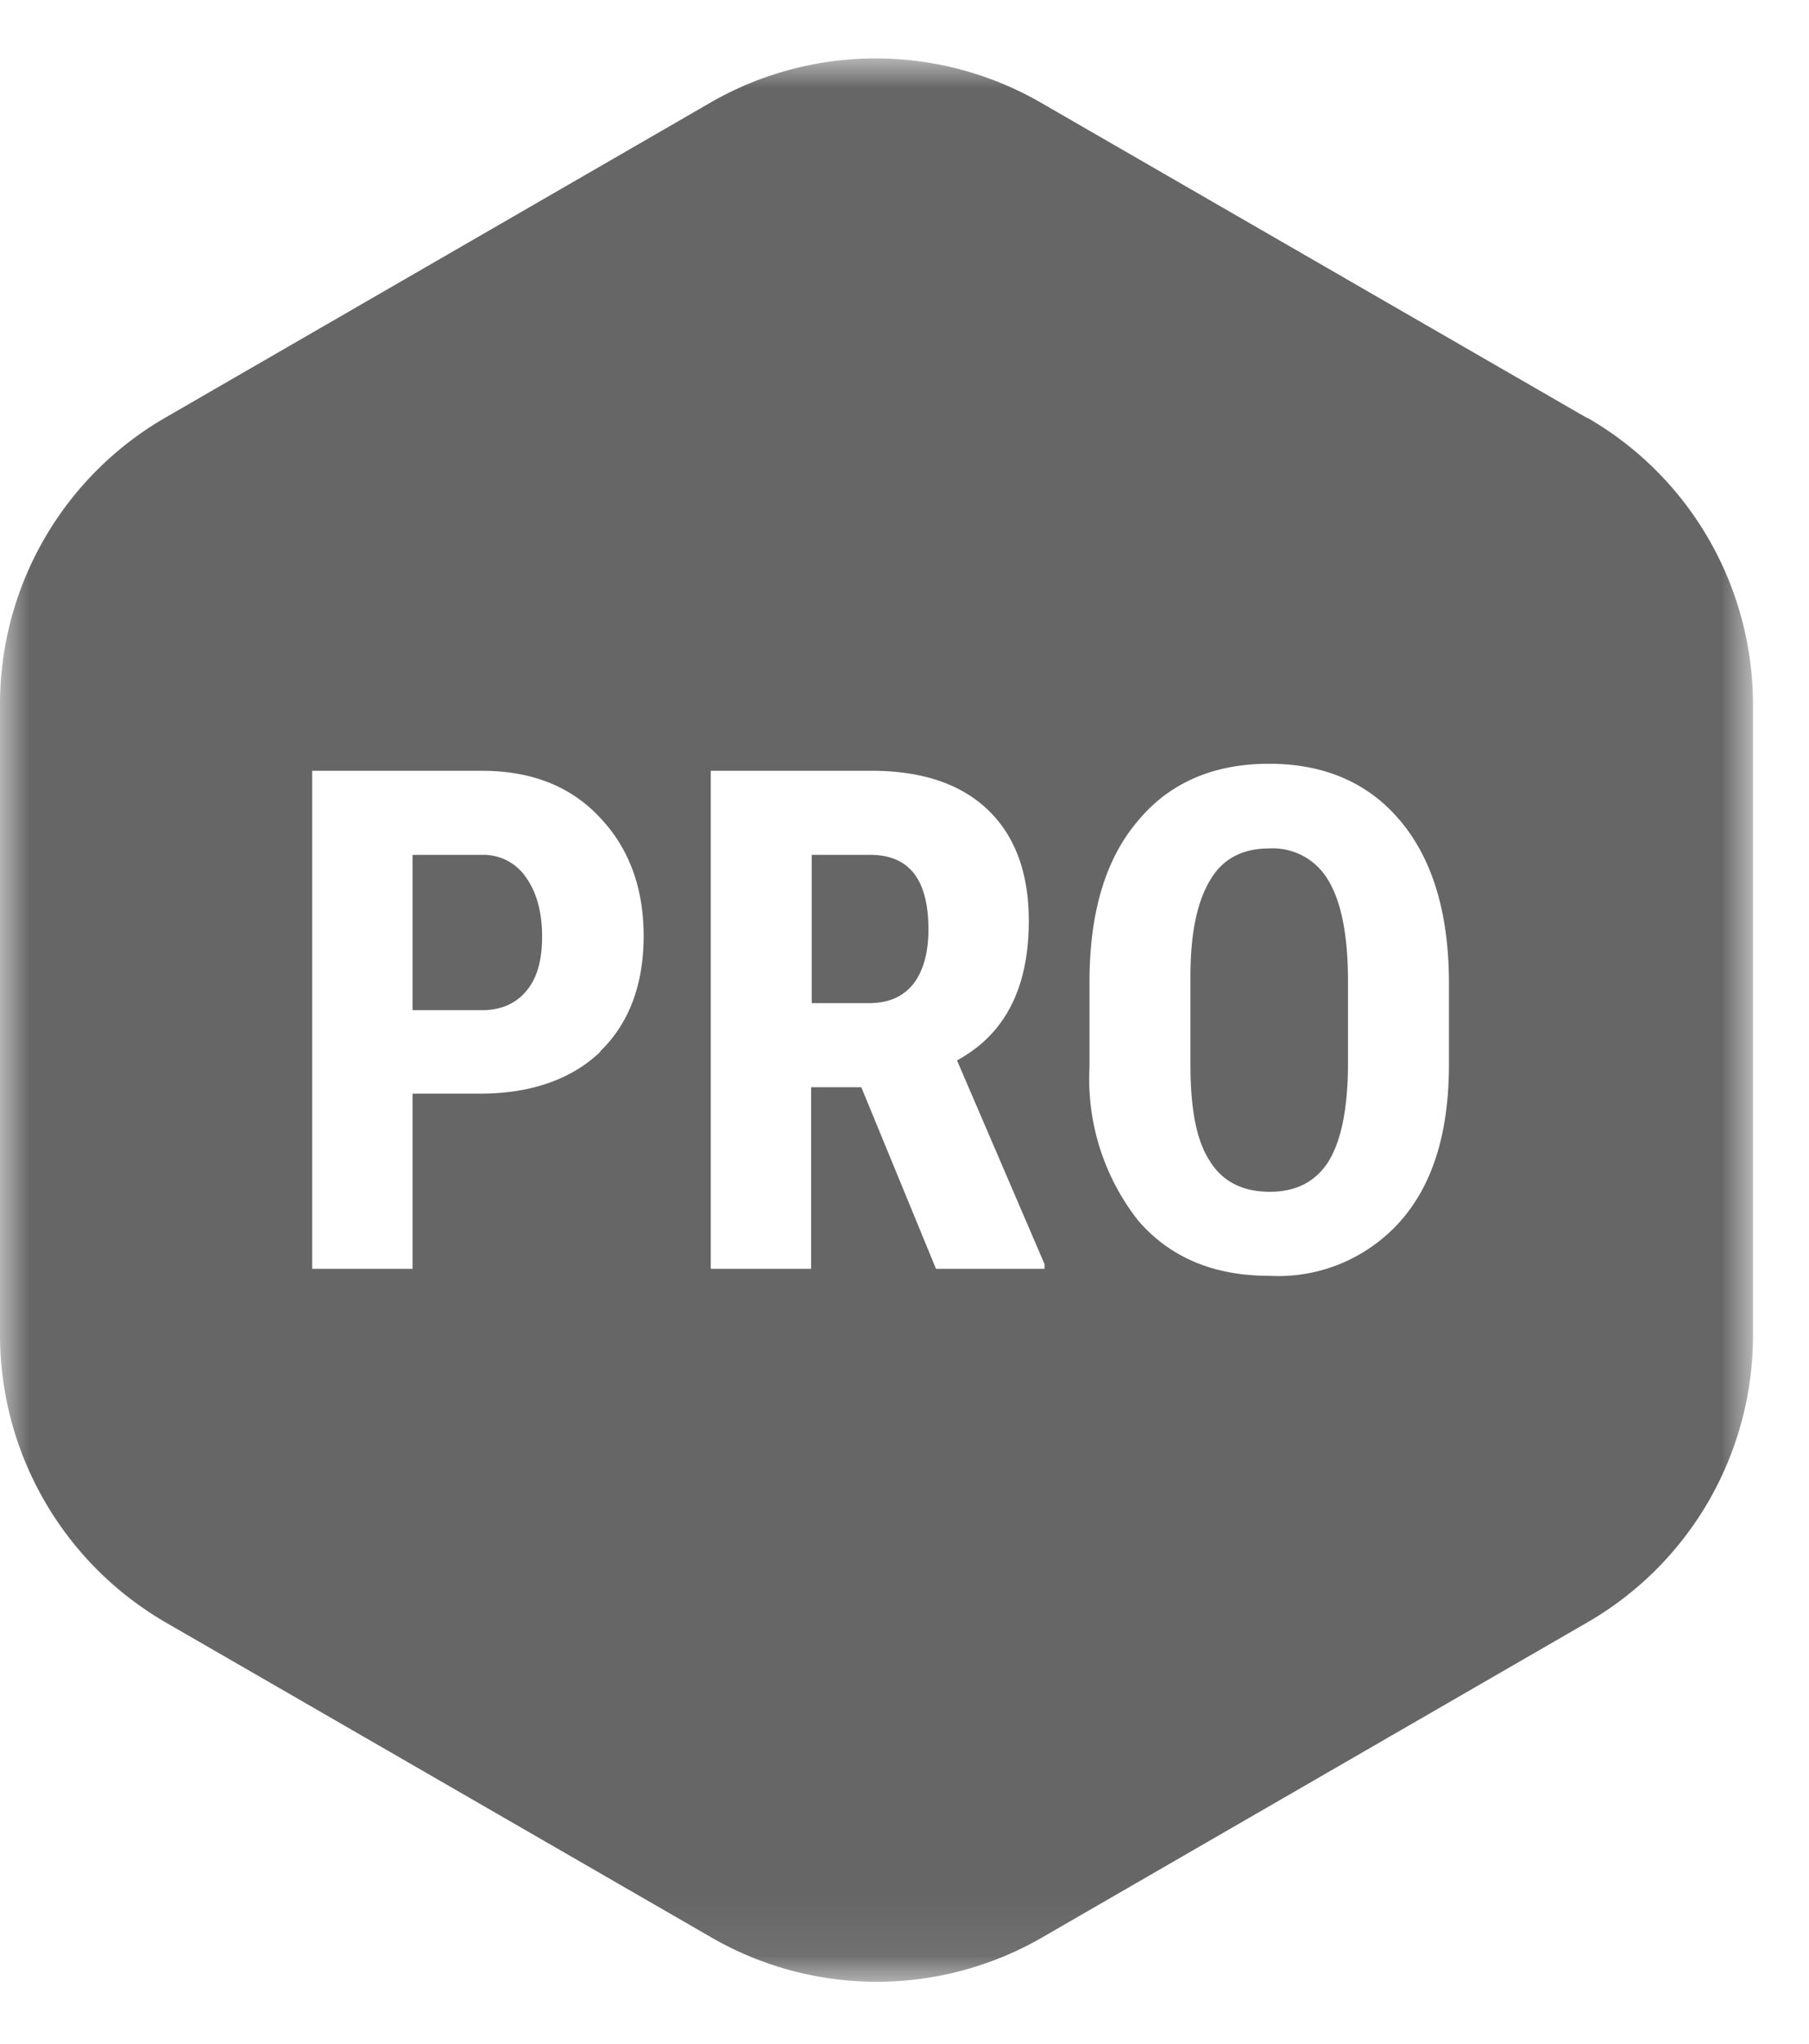 <svg xmlns="http://www.w3.org/2000/svg" fill="none" viewBox="0 0 31 35">
  <defs/>
  <path fill="#666" fill-rule="evenodd" d="M14.91 14.64h-1v2.54h.97c.35 0 .6-.11.78-.34.17-.23.25-.54.25-.92 0-.86-.33-1.28-1-1.28zM8.27 14.64h-1.2v2.66h1.19c.32 0 .58-.11.76-.33.18-.21.27-.52.27-.93 0-.43-.1-.77-.28-1.02a.88.88 0 00-.74-.38zM21.75 14.53c-.46 0-.8.18-1.01.54-.22.36-.34.9-.34 1.65v1.51c0 .75.1 1.3.33 1.65.22.36.57.53 1.03.53.45 0 .78-.17 1-.51.22-.35.33-.89.34-1.61V16.8c0-.76-.11-1.34-.33-1.71a1.1 1.1 0 00-1.02-.56z" clip-rule="evenodd"/>
  <mask id="a" width="31" height="33" x="0" y="1" maskUnits="userSpaceOnUse">
    <path fill="#fff" fill-rule="evenodd" d="M0 1h30.04v32.93H0V1z" clip-rule="evenodd"/>
  </mask>
  <g mask="url(#a)">
    <path fill="#666" fill-rule="evenodd" d="M24.83 18.23c0 1.15-.27 2.04-.82 2.67a2.8 2.8 0 01-2.25.95c-.96 0-1.7-.31-2.25-.94a3.92 3.92 0 01-.84-2.63v-1.46c0-1.18.27-2.1.82-2.75.54-.66 1.3-.99 2.26-.99.95 0 1.7.33 2.24.97.55.65.83 1.56.84 2.73v1.45zm-6.94 3.5h-1.85l-1.28-3.11h-.86v3.11h-1.72V13.2h2.75c.86 0 1.53.22 2 .67.47.45.7 1.09.7 1.9 0 1.14-.4 1.94-1.23 2.39l1.5 3.49v.08zm-7.6-3.72c-.5.48-1.2.72-2.07.72H7.07v3H5.35V13.2h2.9c.85 0 1.52.26 2.02.79.5.52.76 1.2.76 2.04 0 .83-.25 1.5-.75 1.98zM27.2 7.16l-9.36-5.4a5.67 5.67 0 00-5.67 0l-9.35 5.4A5.67 5.67 0 000 12.06v10.8c0 2.03 1.08 3.9 2.83 4.92l9.36 5.4a5.67 5.67 0 005.67 0l9.35-5.4a5.67 5.67 0 002.83-4.91v-10.8c0-2.03-1.08-3.9-2.83-4.91z" clip-rule="evenodd"/>
  </g>
</svg>

